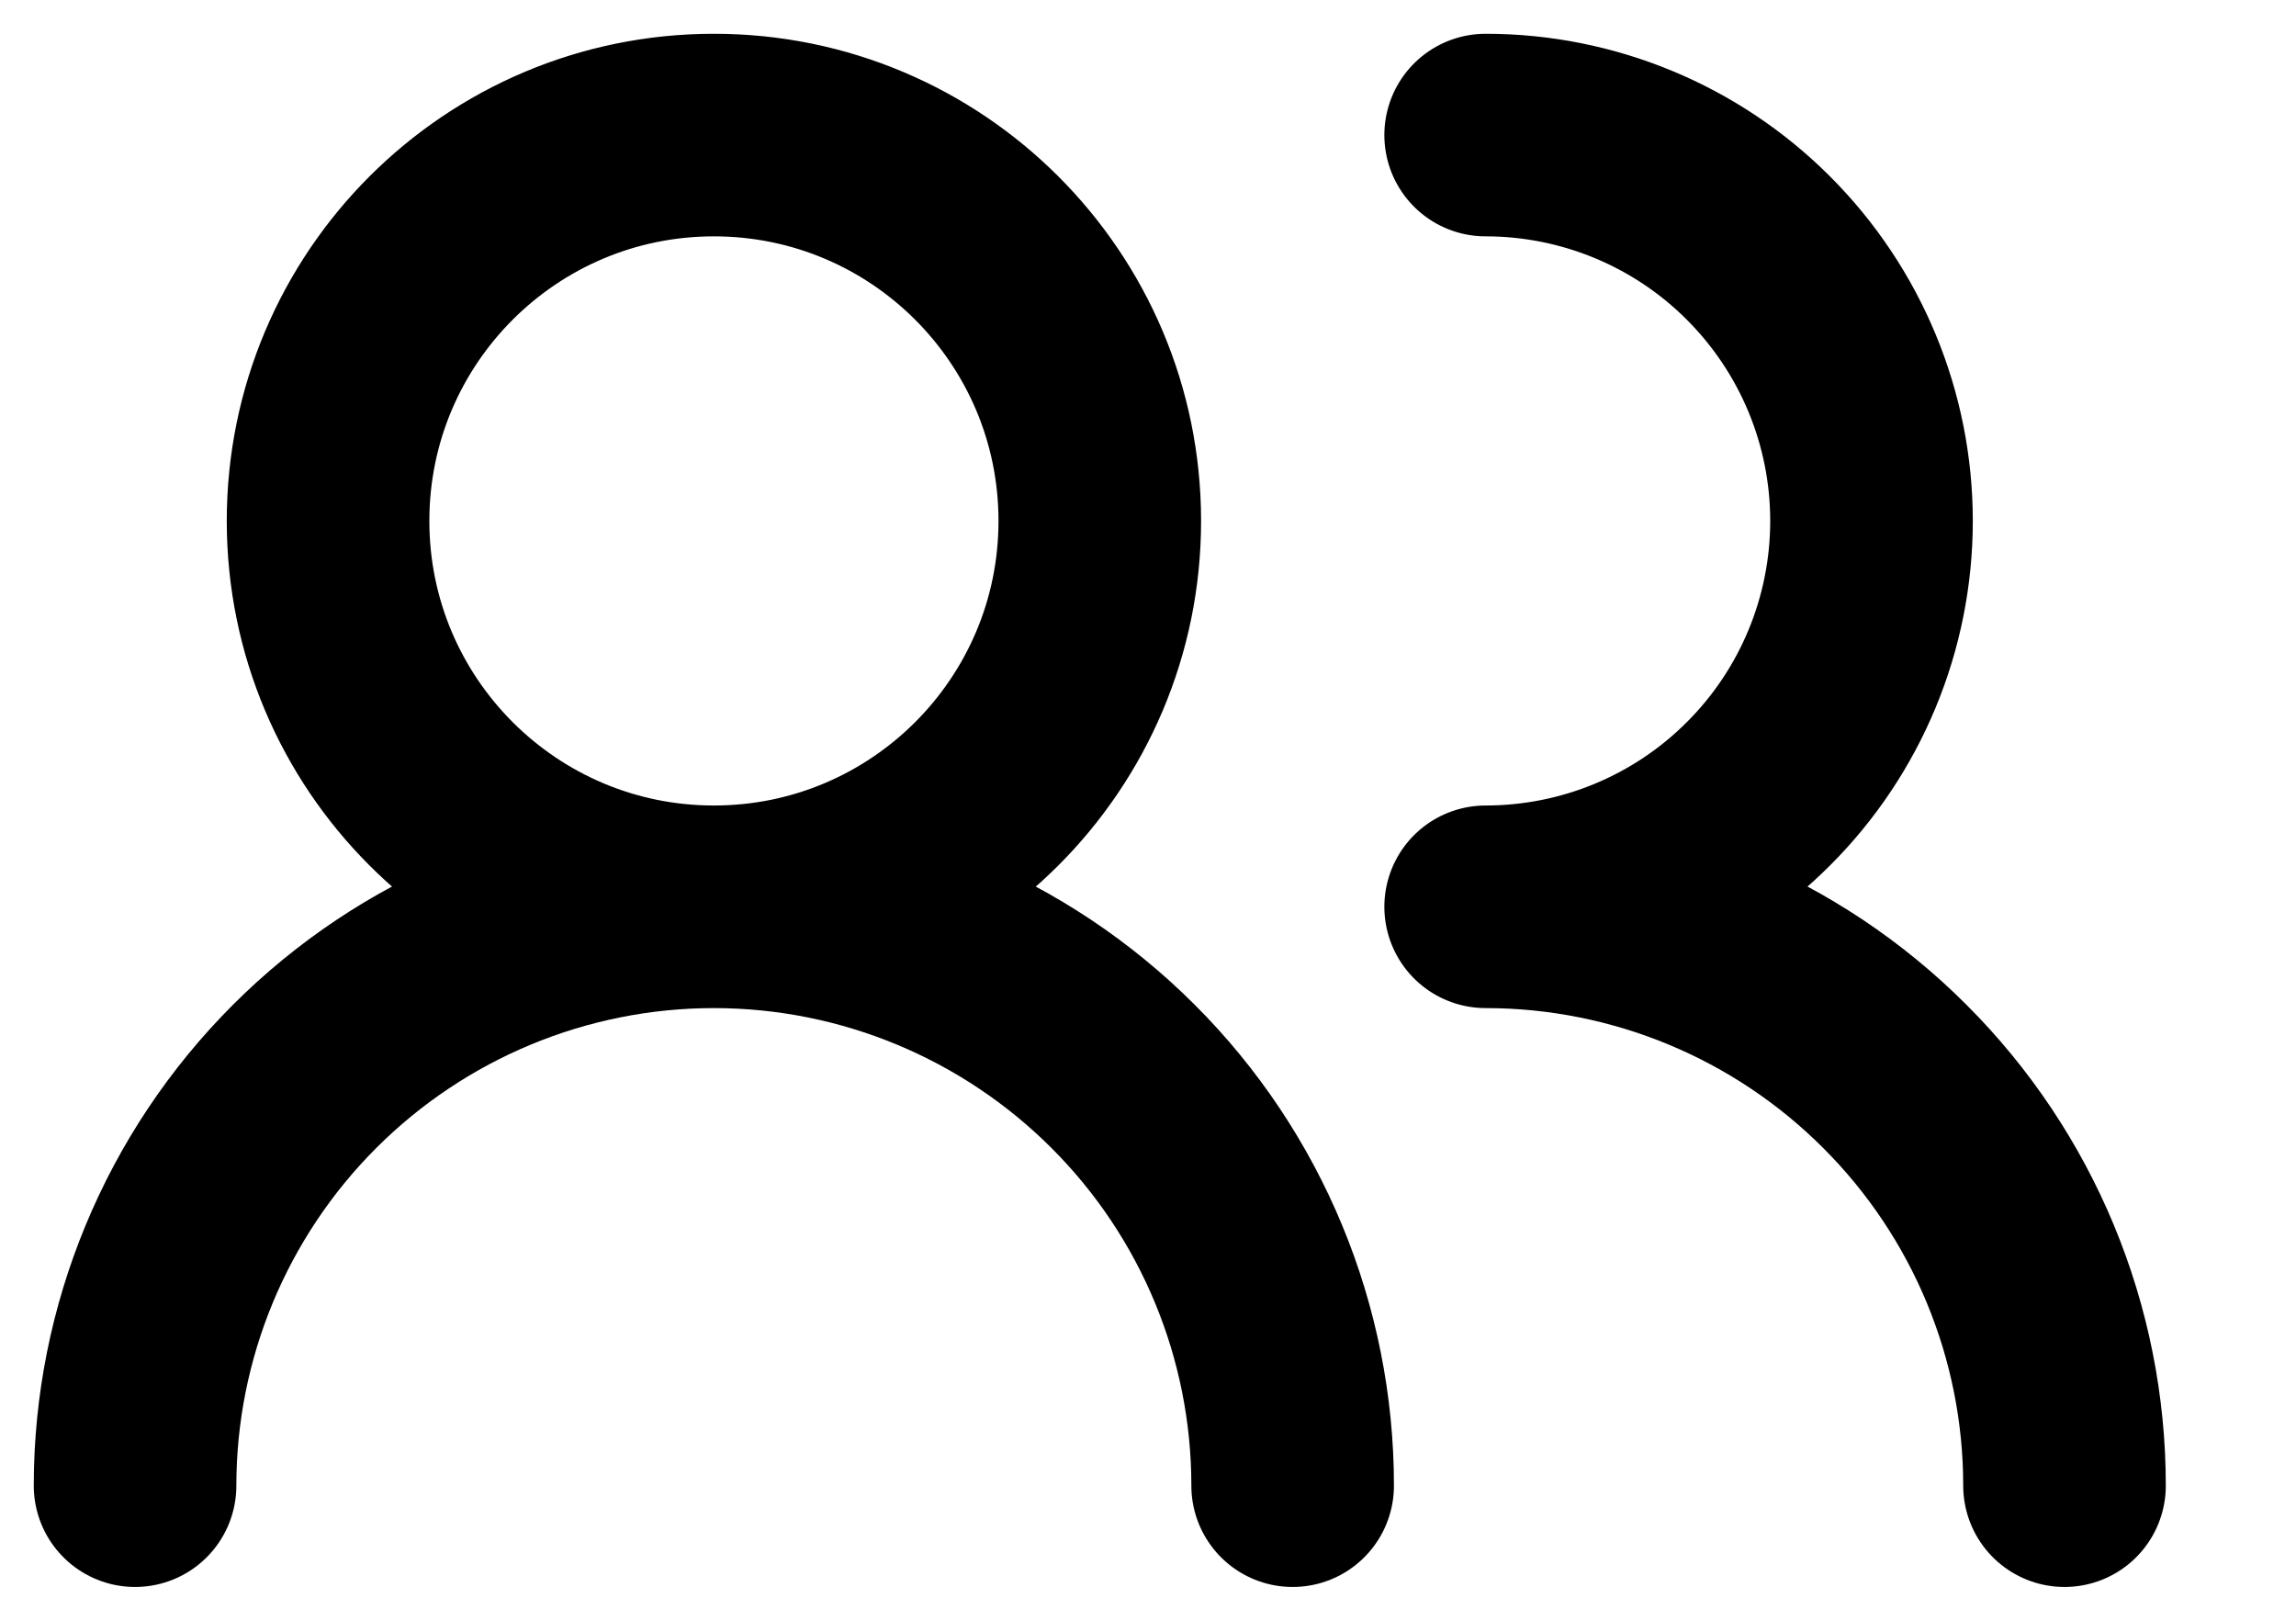 <svg width="17" height="12" viewBox="0 0 17 12" fill="none" xmlns="http://www.w3.org/2000/svg">
<path id="Vector" d="M9.571 11C9.571 9.863 9.12 8.773 8.316 7.97C7.512 7.166 6.422 6.714 5.286 6.714M5.286 6.714C4.149 6.714 3.059 7.166 2.255 7.97C1.452 8.773 1 9.863 1 11M5.286 6.714C6.864 6.714 8.143 5.435 8.143 3.857C8.143 2.279 6.864 1 5.286 1C3.708 1 2.429 2.279 2.429 3.857C2.429 5.435 3.708 6.714 5.286 6.714ZM15.286 11C15.286 9.863 14.834 8.773 14.03 7.97C13.227 7.166 12.137 6.714 11 6.714C11.758 6.714 12.485 6.413 13.02 5.877C13.556 5.342 13.857 4.615 13.857 3.857C13.857 3.099 13.556 2.373 13.02 1.837C12.485 1.301 11.758 1 11 1" stroke="currentColor" stroke-width="1.5" stroke-linecap="round" stroke-linejoin="round"/>
</svg>
